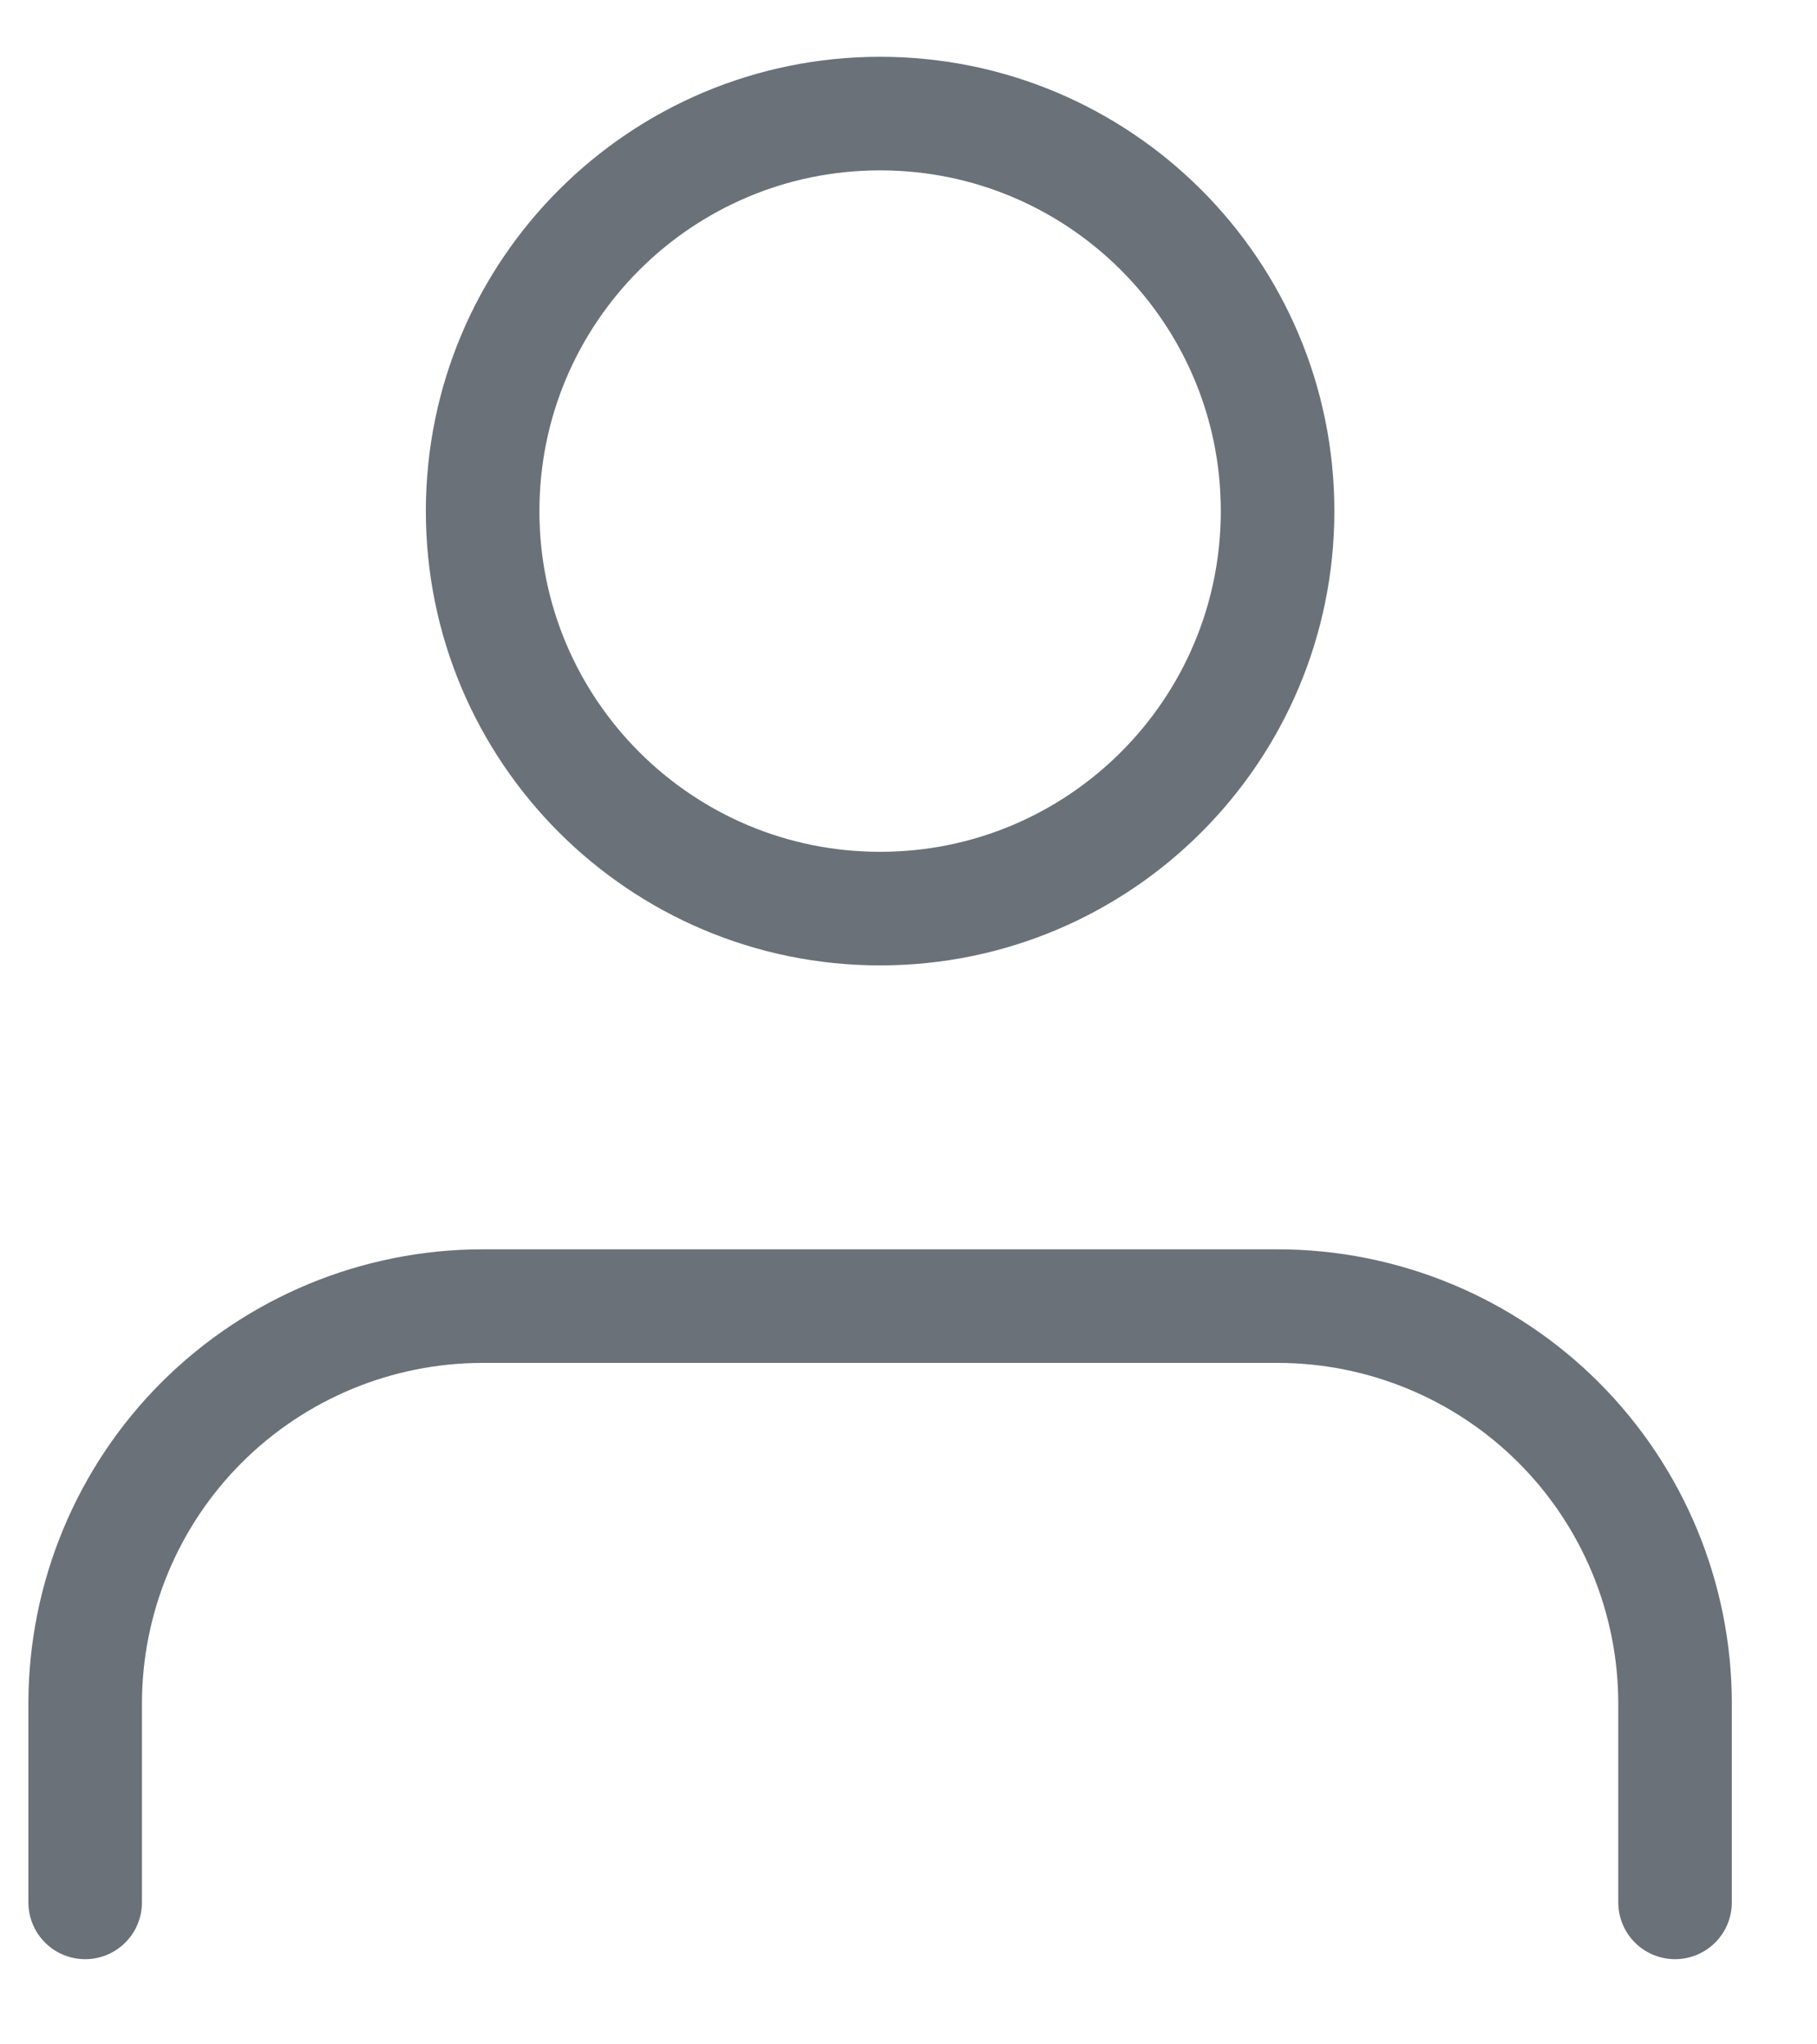 <svg width="16" height="18" viewBox="0 0 16 18" fill="none" xmlns="http://www.w3.org/2000/svg">
<path d="M14.75 16.75V15C14.75 14.072 14.381 13.181 13.725 12.525C13.069 11.869 12.178 11.5 11.25 11.5H4.25C3.322 11.5 2.432 11.869 1.775 12.525C1.119 13.181 0.75 14.072 0.75 15V16.75M11.25 4.5C11.25 6.433 9.683 8 7.75 8C5.817 8 4.25 6.433 4.25 4.5C4.25 2.567 5.817 1 7.75 1C9.683 1 11.25 2.567 11.25 4.5Z" stroke="#6B7179" stroke-linecap="round" stroke-linejoin="round"/>
</svg>
